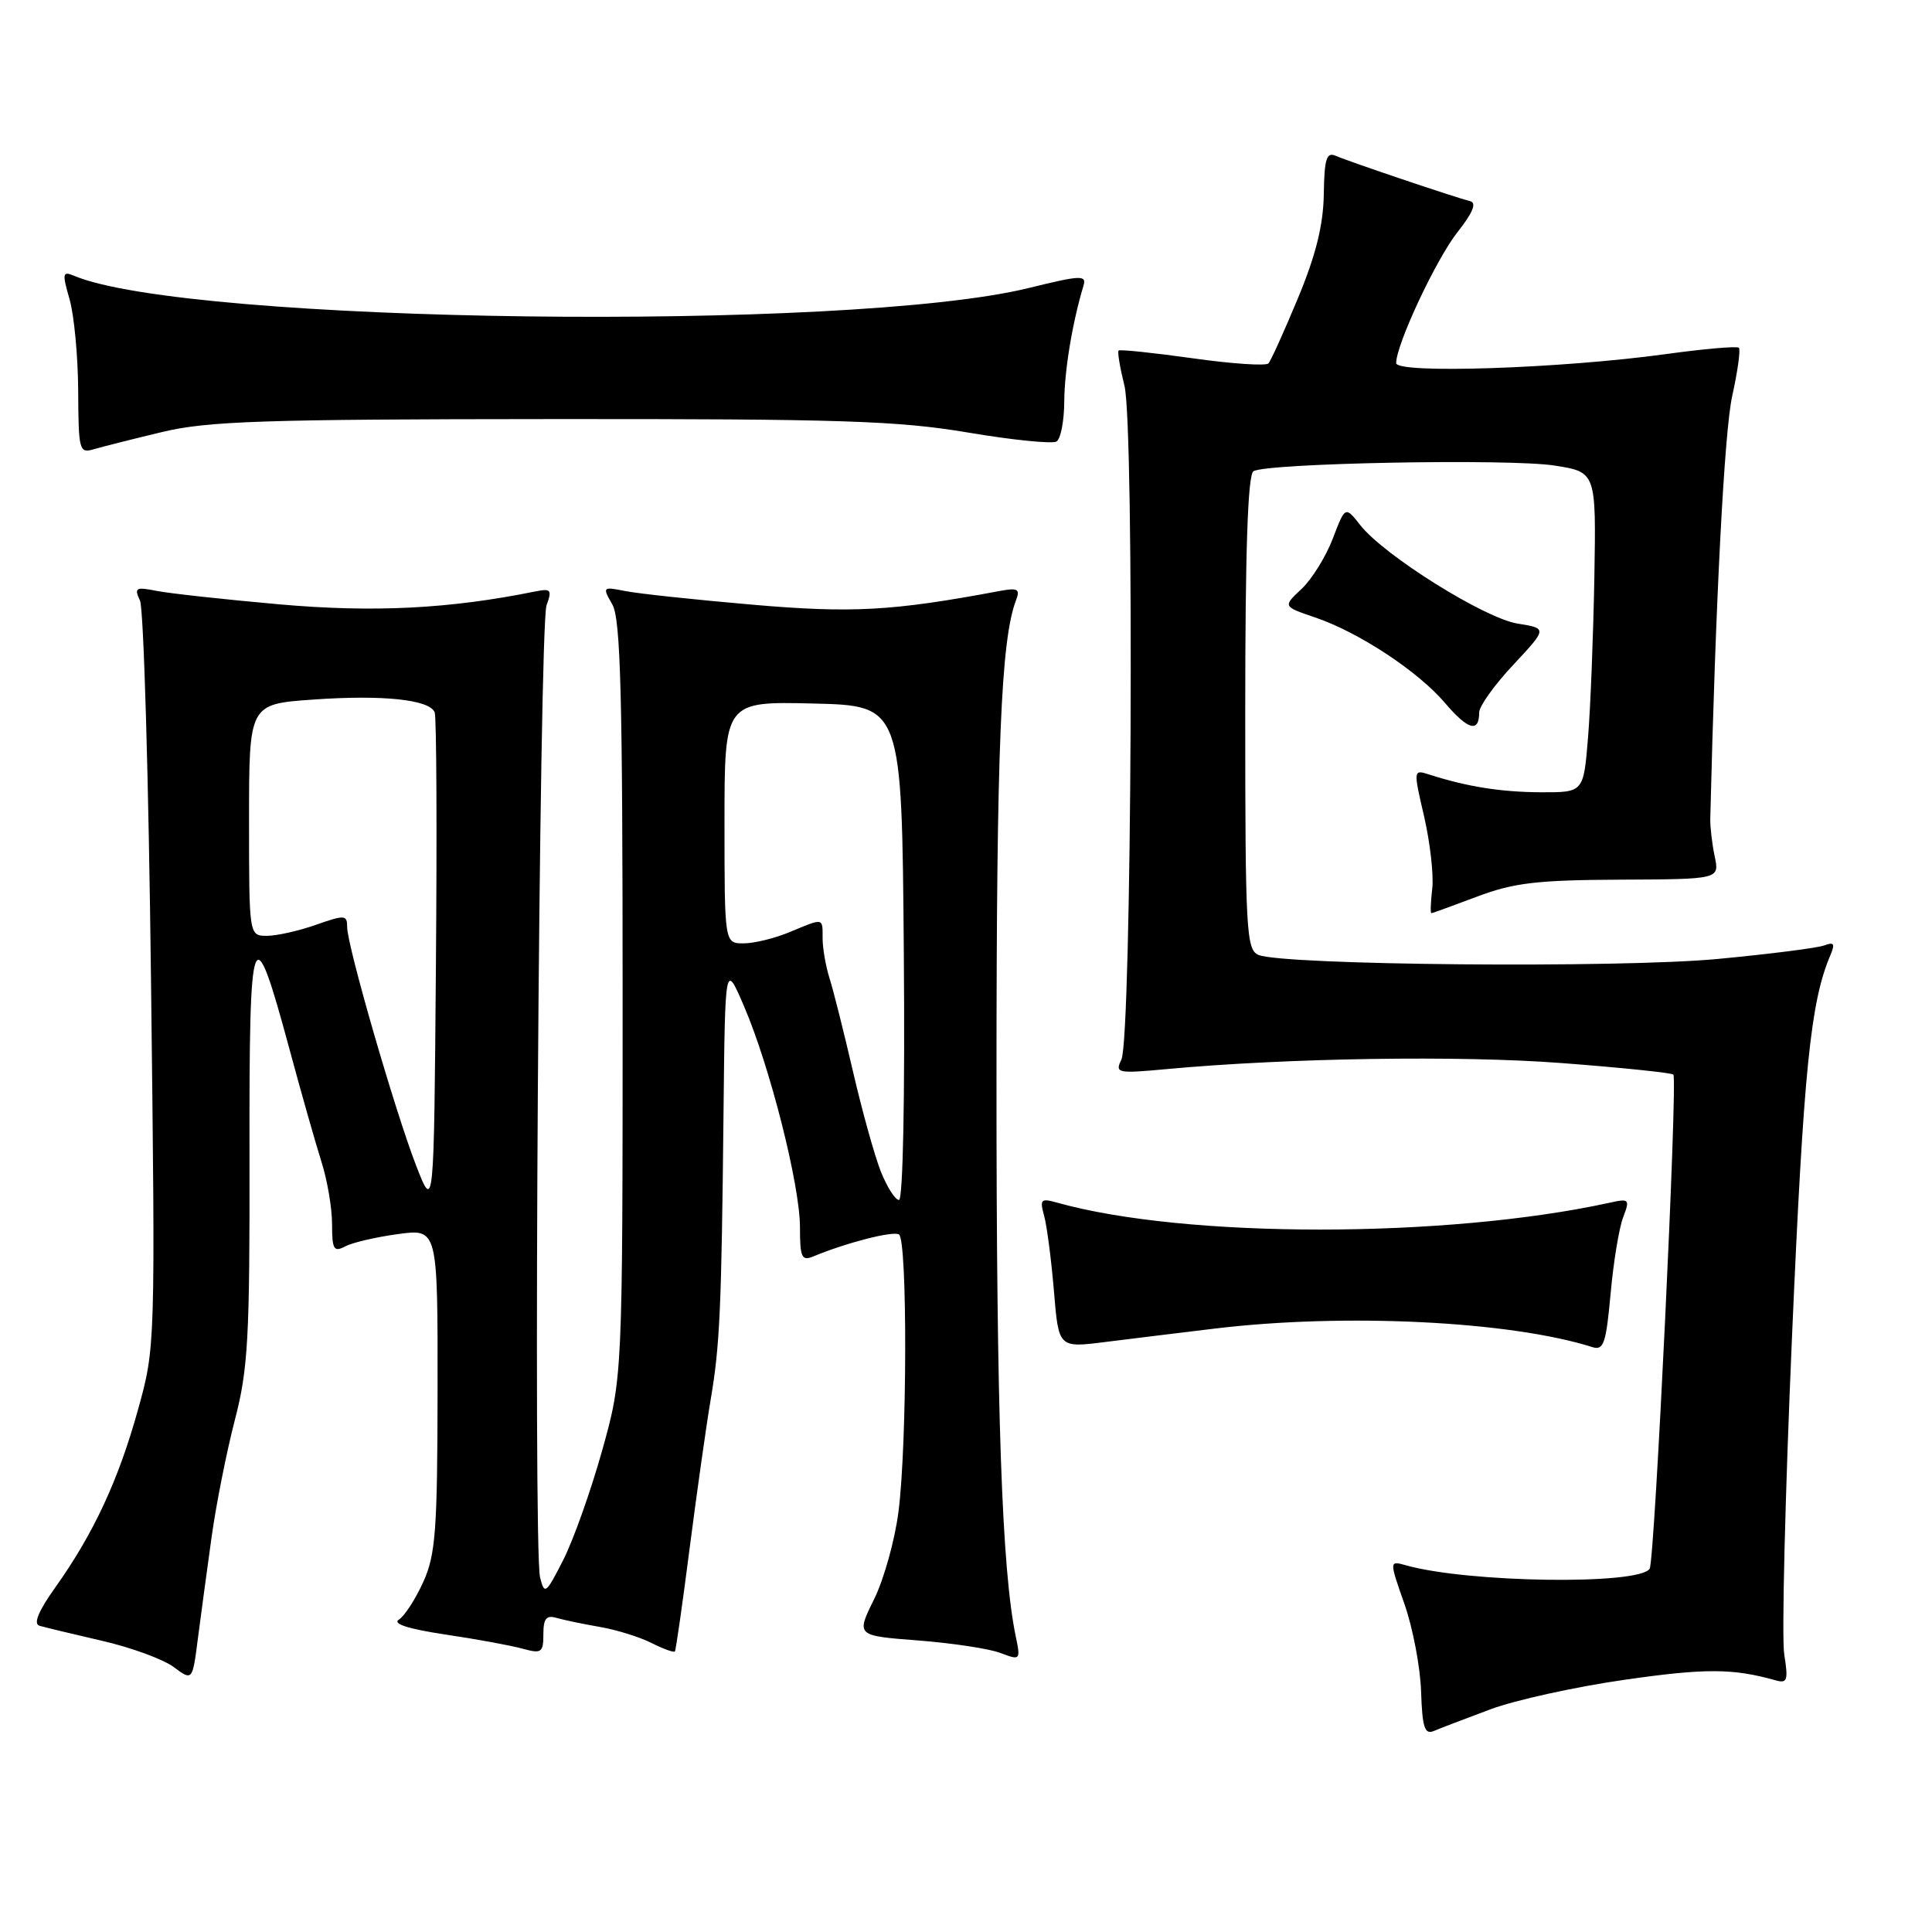 <?xml version="1.0" encoding="UTF-8" standalone="no"?>
<!DOCTYPE svg PUBLIC "-//W3C//DTD SVG 1.1//EN" "http://www.w3.org/Graphics/SVG/1.1/DTD/svg11.dtd" >
<svg xmlns="http://www.w3.org/2000/svg" xmlns:xlink="http://www.w3.org/1999/xlink" version="1.1" viewBox="0 0 256 256">
 <g >
 <path fill="currentColor"
d=" M 197.50 226.49 C 200.80 225.26 208.82 223.50 215.33 222.57 C 225.99 221.04 229.63 221.06 235.27 222.65 C 236.83 223.09 236.97 222.66 236.42 219.21 C 236.07 217.04 236.54 197.99 237.46 176.88 C 238.99 141.78 239.90 132.76 242.53 126.58 C 243.18 125.05 243.02 124.78 241.73 125.27 C 240.85 125.61 234.47 126.42 227.57 127.07 C 214.49 128.30 169.98 127.90 166.75 126.53 C 165.14 125.84 165.00 123.34 165.00 94.45 C 165.00 72.93 165.34 62.91 166.09 62.44 C 167.85 61.36 199.99 60.75 206.00 61.69 C 211.50 62.56 211.50 62.56 211.26 76.53 C 211.12 84.21 210.75 93.76 210.42 97.75 C 209.83 105.00 209.83 105.00 204.16 104.98 C 198.87 104.95 194.43 104.25 189.38 102.63 C 187.27 101.95 187.26 101.98 188.71 108.22 C 189.50 111.68 189.99 115.96 189.78 117.75 C 189.57 119.54 189.52 121.00 189.66 121.00 C 189.81 121.00 192.53 120.01 195.71 118.81 C 200.56 116.98 203.65 116.61 214.67 116.56 C 227.84 116.50 227.84 116.50 227.21 113.50 C 226.86 111.85 226.60 109.60 226.62 108.50 C 227.32 79.63 228.48 57.23 229.52 52.51 C 230.25 49.21 230.65 46.32 230.41 46.08 C 230.17 45.84 225.82 46.22 220.74 46.92 C 206.85 48.83 185.00 49.56 185.00 48.11 C 185.00 45.64 190.30 34.33 193.14 30.74 C 195.16 28.18 195.69 26.88 194.81 26.66 C 192.81 26.16 178.70 21.40 177.00 20.65 C 175.77 20.11 175.48 21.02 175.41 25.75 C 175.34 29.84 174.36 33.80 171.99 39.50 C 170.16 43.90 168.40 47.79 168.08 48.15 C 167.76 48.51 163.23 48.21 158.01 47.47 C 152.79 46.74 148.38 46.28 148.22 46.45 C 148.05 46.62 148.40 48.72 149.00 51.13 C 150.33 56.48 149.96 137.55 148.59 140.40 C 147.72 142.20 148.03 142.27 154.59 141.66 C 170.65 140.18 193.42 139.83 206.90 140.86 C 214.81 141.46 221.49 142.15 221.73 142.39 C 222.32 142.99 219.26 206.77 218.59 207.86 C 217.24 210.05 194.51 209.73 186.29 207.41 C 184.08 206.79 184.08 206.79 186.09 212.52 C 187.20 215.68 188.20 220.90 188.30 224.13 C 188.46 228.92 188.78 229.88 190.00 229.36 C 190.82 229.01 194.20 227.72 197.50 226.49 Z  M 28.04 203.65 C 28.64 199.33 30.03 192.35 31.12 188.15 C 32.88 181.39 33.10 177.31 33.06 153.00 C 33.01 122.05 33.46 120.87 38.40 139.18 C 39.93 144.86 41.82 151.49 42.59 153.93 C 43.37 156.36 44.00 160.09 44.00 162.21 C 44.00 165.57 44.23 165.95 45.75 165.15 C 46.71 164.64 49.86 163.91 52.75 163.52 C 58.00 162.81 58.00 162.81 57.98 184.16 C 57.96 202.86 57.72 206.01 56.08 209.63 C 55.05 211.90 53.60 214.14 52.85 214.61 C 51.97 215.16 54.13 215.85 59.00 216.58 C 63.12 217.19 67.74 218.04 69.25 218.46 C 71.75 219.15 72.00 218.98 72.00 216.54 C 72.00 214.46 72.39 213.98 73.75 214.38 C 74.71 214.66 77.30 215.20 79.50 215.58 C 81.70 215.96 84.78 216.92 86.34 217.71 C 87.91 218.50 89.29 219.00 89.43 218.82 C 89.56 218.65 90.45 212.43 91.40 205.00 C 92.36 197.57 93.60 188.80 94.16 185.50 C 95.39 178.29 95.60 173.51 95.87 147.50 C 96.08 127.50 96.08 127.50 98.59 133.34 C 102.02 141.32 106.00 157.04 106.00 162.62 C 106.00 166.61 106.23 167.12 107.75 166.49 C 112.16 164.66 118.31 163.08 119.12 163.57 C 120.25 164.27 120.21 191.39 119.05 200.33 C 118.57 204.09 117.11 209.32 115.80 211.95 C 113.44 216.74 113.44 216.74 121.66 217.37 C 126.18 217.72 131.09 218.46 132.57 219.03 C 135.21 220.03 135.25 219.99 134.58 216.77 C 132.75 207.93 132.03 187.26 132.04 143.00 C 132.04 99.13 132.63 84.74 134.63 79.53 C 135.20 78.04 134.86 77.86 132.40 78.32 C 118.26 80.97 112.92 81.27 99.66 80.12 C 92.12 79.47 84.57 78.66 82.86 78.32 C 79.84 77.72 79.80 77.76 81.14 80.10 C 82.24 82.04 82.50 92.10 82.50 132.50 C 82.50 182.50 82.50 182.50 79.78 192.23 C 78.28 197.58 75.96 204.11 74.62 206.73 C 72.33 211.22 72.15 211.36 71.56 209.00 C 70.62 205.28 71.44 82.87 72.42 80.20 C 73.17 78.14 73.00 77.95 70.88 78.38 C 59.52 80.68 49.51 81.18 37.03 80.08 C 29.74 79.43 22.41 78.63 20.72 78.29 C 17.98 77.75 17.76 77.88 18.55 79.59 C 19.04 80.64 19.70 103.33 20.01 130.00 C 20.59 178.44 20.59 178.51 18.28 186.81 C 15.70 196.11 12.40 203.20 7.37 210.28 C 5.09 213.47 4.39 215.17 5.23 215.42 C 5.93 215.63 9.65 216.52 13.50 217.41 C 17.35 218.29 21.62 219.86 23.00 220.88 C 25.50 222.74 25.50 222.74 26.22 217.12 C 26.62 214.03 27.44 207.97 28.04 203.65 Z  M 161.00 176.04 C 178.20 173.97 200.12 175.05 211.00 178.50 C 212.49 178.97 212.81 178.02 213.41 171.46 C 213.78 167.29 214.53 162.73 215.07 161.32 C 215.99 158.89 215.90 158.79 213.27 159.37 C 191.58 164.11 157.02 164.11 140.09 159.36 C 137.92 158.75 137.75 158.92 138.35 161.09 C 138.72 162.42 139.30 166.90 139.65 171.05 C 140.27 178.60 140.27 178.60 146.38 177.83 C 149.75 177.41 156.32 176.60 161.00 176.04 Z  M 196.00 94.40 C 196.00 93.58 198.03 90.74 200.52 88.09 C 205.03 83.26 205.03 83.26 201.09 82.63 C 196.71 81.93 183.41 73.61 180.25 69.59 C 178.25 67.05 178.25 67.05 176.60 71.37 C 175.69 73.75 173.83 76.75 172.47 78.03 C 169.98 80.36 169.98 80.36 174.22 81.80 C 180.02 83.76 187.90 88.94 191.50 93.18 C 194.52 96.73 196.00 97.13 196.00 94.40 Z  M 21.50 57.24 C 27.51 55.80 34.82 55.55 73.00 55.53 C 111.42 55.50 118.97 55.75 128.25 57.31 C 134.16 58.31 139.44 58.84 140.00 58.50 C 140.55 58.16 141.01 55.77 141.02 53.19 C 141.05 49.05 142.09 42.77 143.56 37.88 C 144.00 36.42 143.28 36.45 136.28 38.17 C 112.43 44.01 24.82 42.88 9.81 36.54 C 8.28 35.90 8.22 36.21 9.22 39.66 C 9.82 41.77 10.34 47.24 10.36 51.81 C 10.40 59.72 10.50 60.10 12.45 59.52 C 13.58 59.19 17.65 58.16 21.50 57.24 Z  M 55.16 154.50 C 52.37 147.33 46.00 125.31 46.00 122.84 C 46.00 121.22 45.69 121.20 41.87 122.54 C 39.61 123.34 36.68 124.00 35.37 124.00 C 33.00 124.00 33.00 124.00 33.00 108.65 C 33.00 93.30 33.00 93.30 41.44 92.70 C 50.76 92.04 56.95 92.70 57.60 94.40 C 57.84 95.02 57.91 110.14 57.76 128.01 C 57.50 160.50 57.50 160.50 55.16 154.50 Z  M 116.72 155.25 C 115.90 153.19 114.24 147.22 113.03 142.00 C 111.82 136.78 110.42 131.20 109.91 129.60 C 109.41 128.01 109.00 125.64 109.00 124.35 C 109.00 121.57 109.19 121.61 104.65 123.50 C 102.68 124.33 99.92 125.00 98.53 125.00 C 96.00 125.00 96.00 125.00 96.00 108.97 C 96.00 92.94 96.00 92.94 107.75 93.22 C 119.50 93.50 119.50 93.50 119.76 126.25 C 119.92 145.32 119.65 159.00 119.12 159.00 C 118.62 159.00 117.55 157.31 116.72 155.25 Z "/>
</g>
</svg>